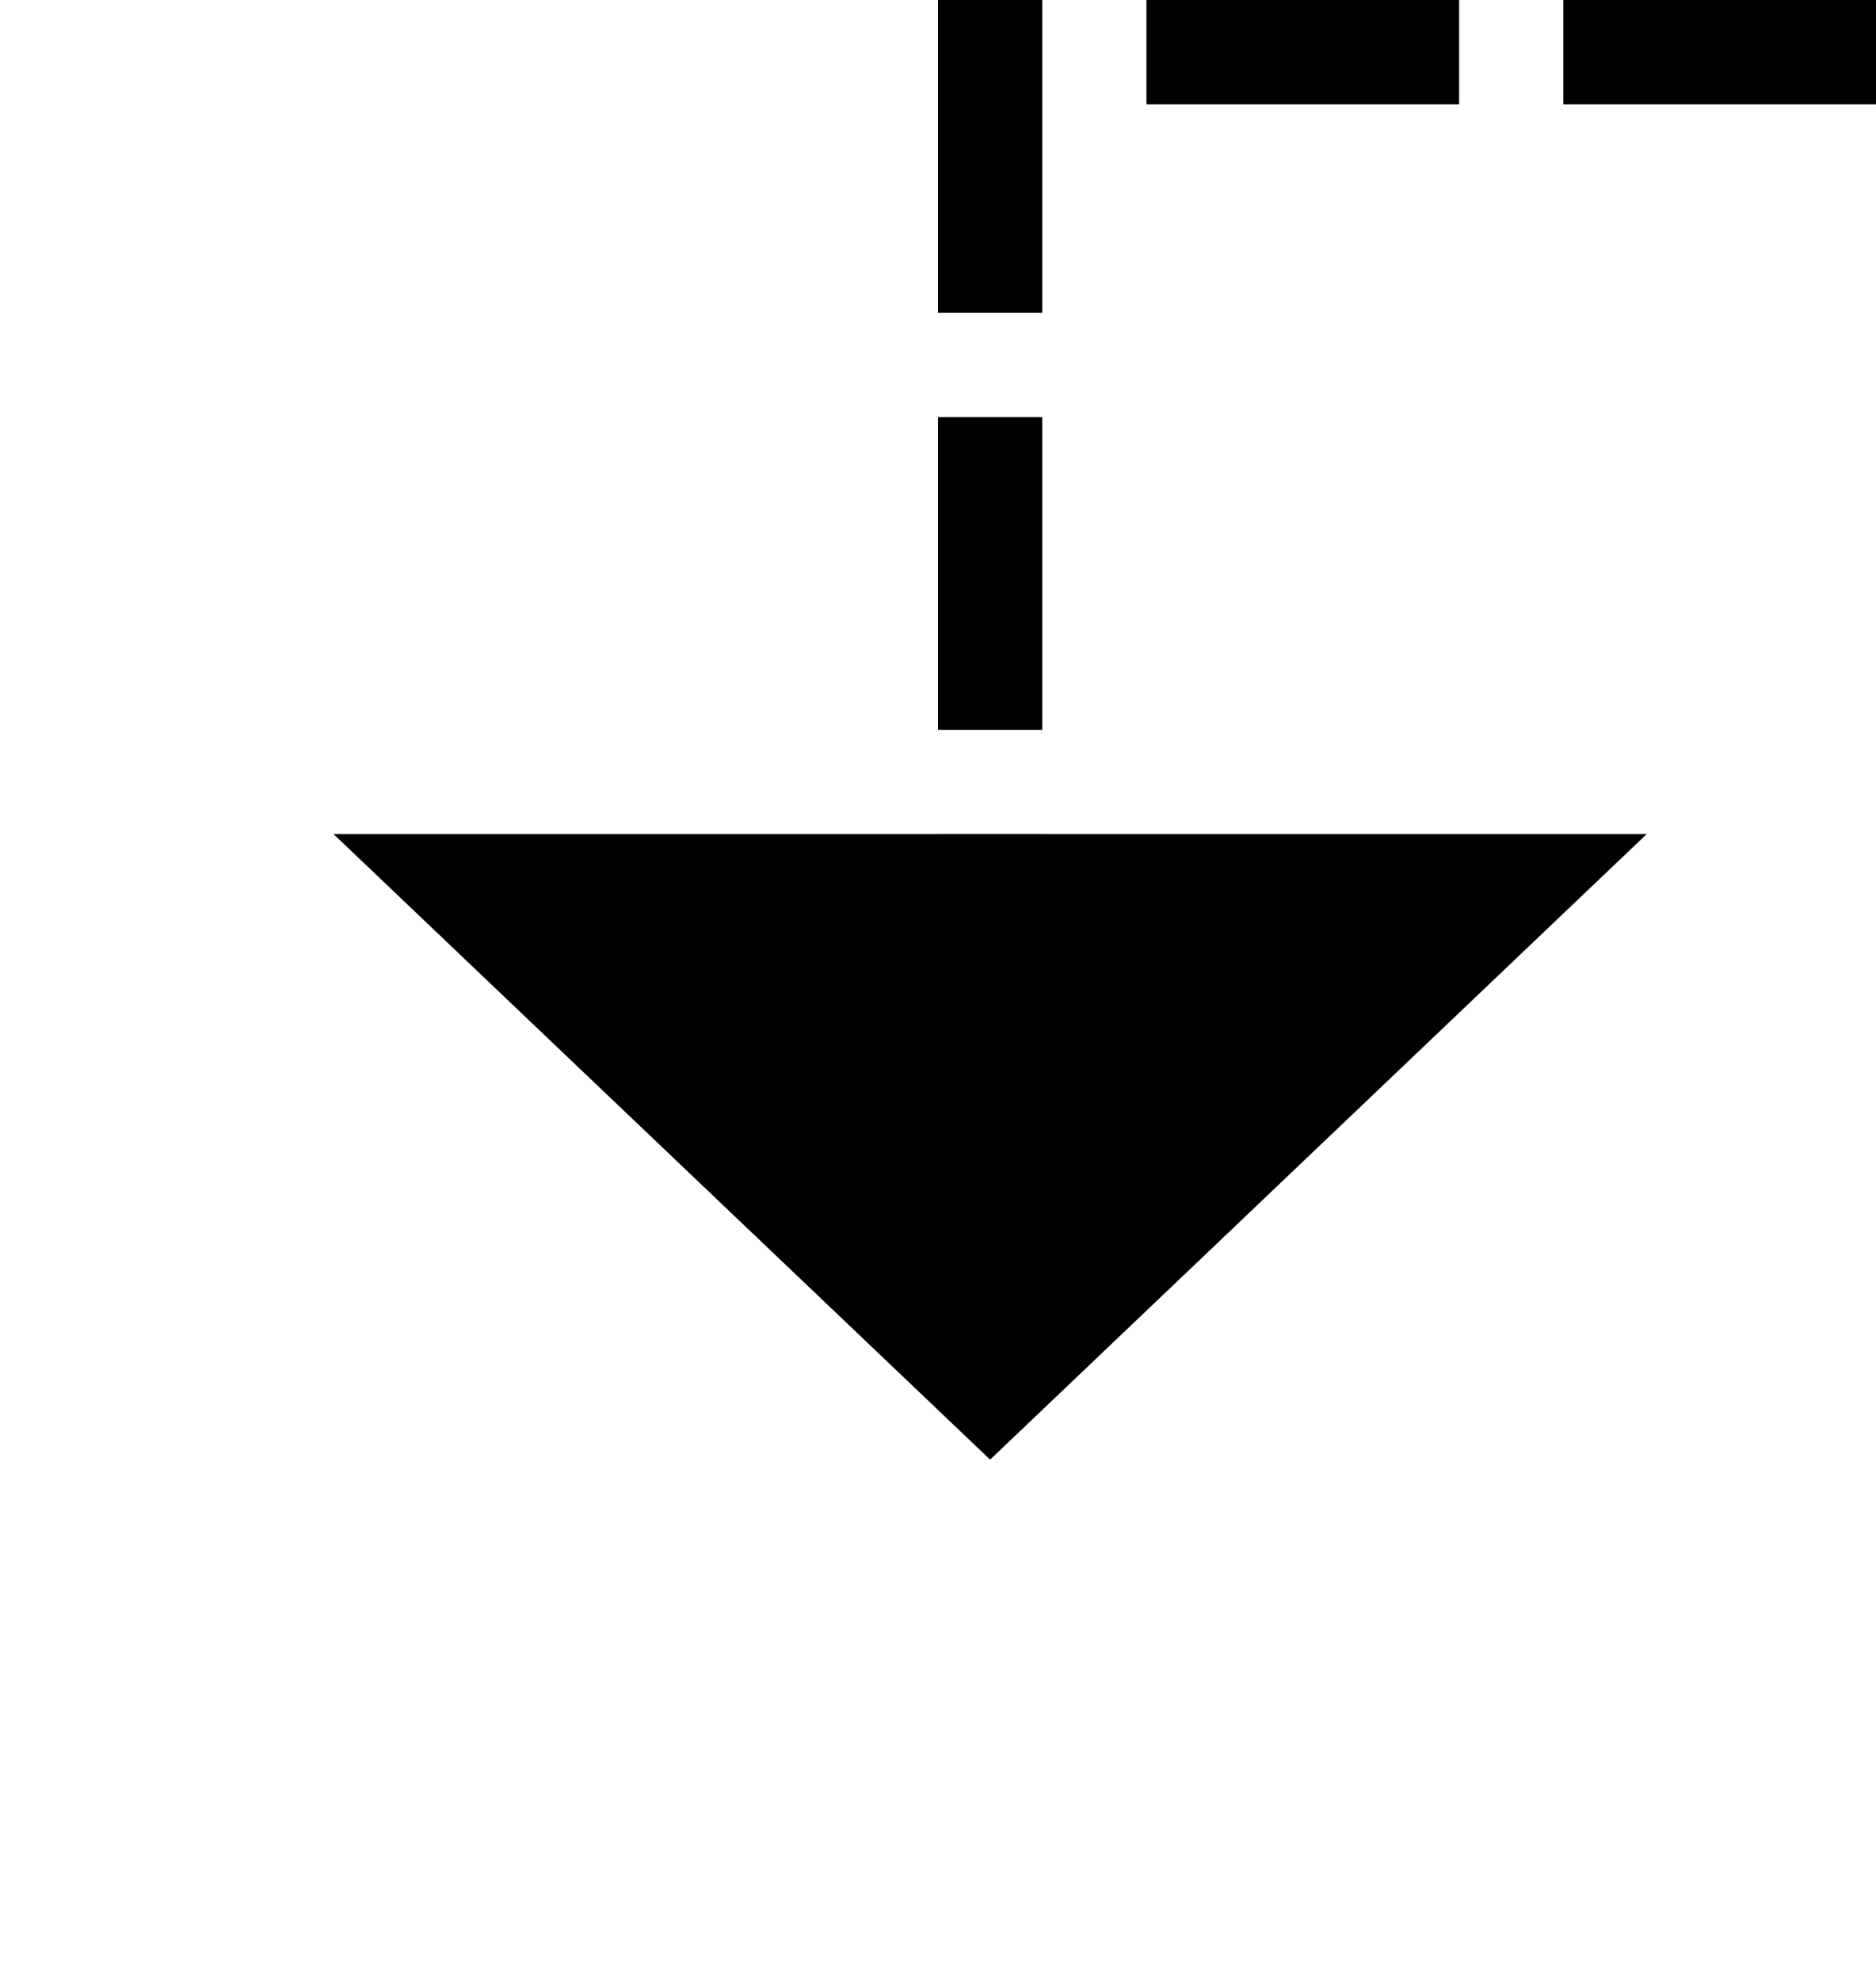 ﻿<?xml version="1.0" encoding="utf-8"?>
<svg version="1.1" xmlns:xlink="http://www.w3.org/1999/xlink" width="18px" height="19px" preserveAspectRatio="xMidYMin meet" viewBox="1398 1640  16 19" xmlns="http://www.w3.org/2000/svg">
  <path d="M 1722.5 1628  L 1722.5 1640.5  L 1406.5 1640.5  L 1406.5 1649  " stroke-width="1" stroke-dasharray="3,1" stroke="#000000" fill="none" />
  <path d="M 1400.2 1648  L 1406.5 1654  L 1412.8 1648  L 1400.2 1648  Z " fill-rule="nonzero" fill="#000000" stroke="none" />
</svg>